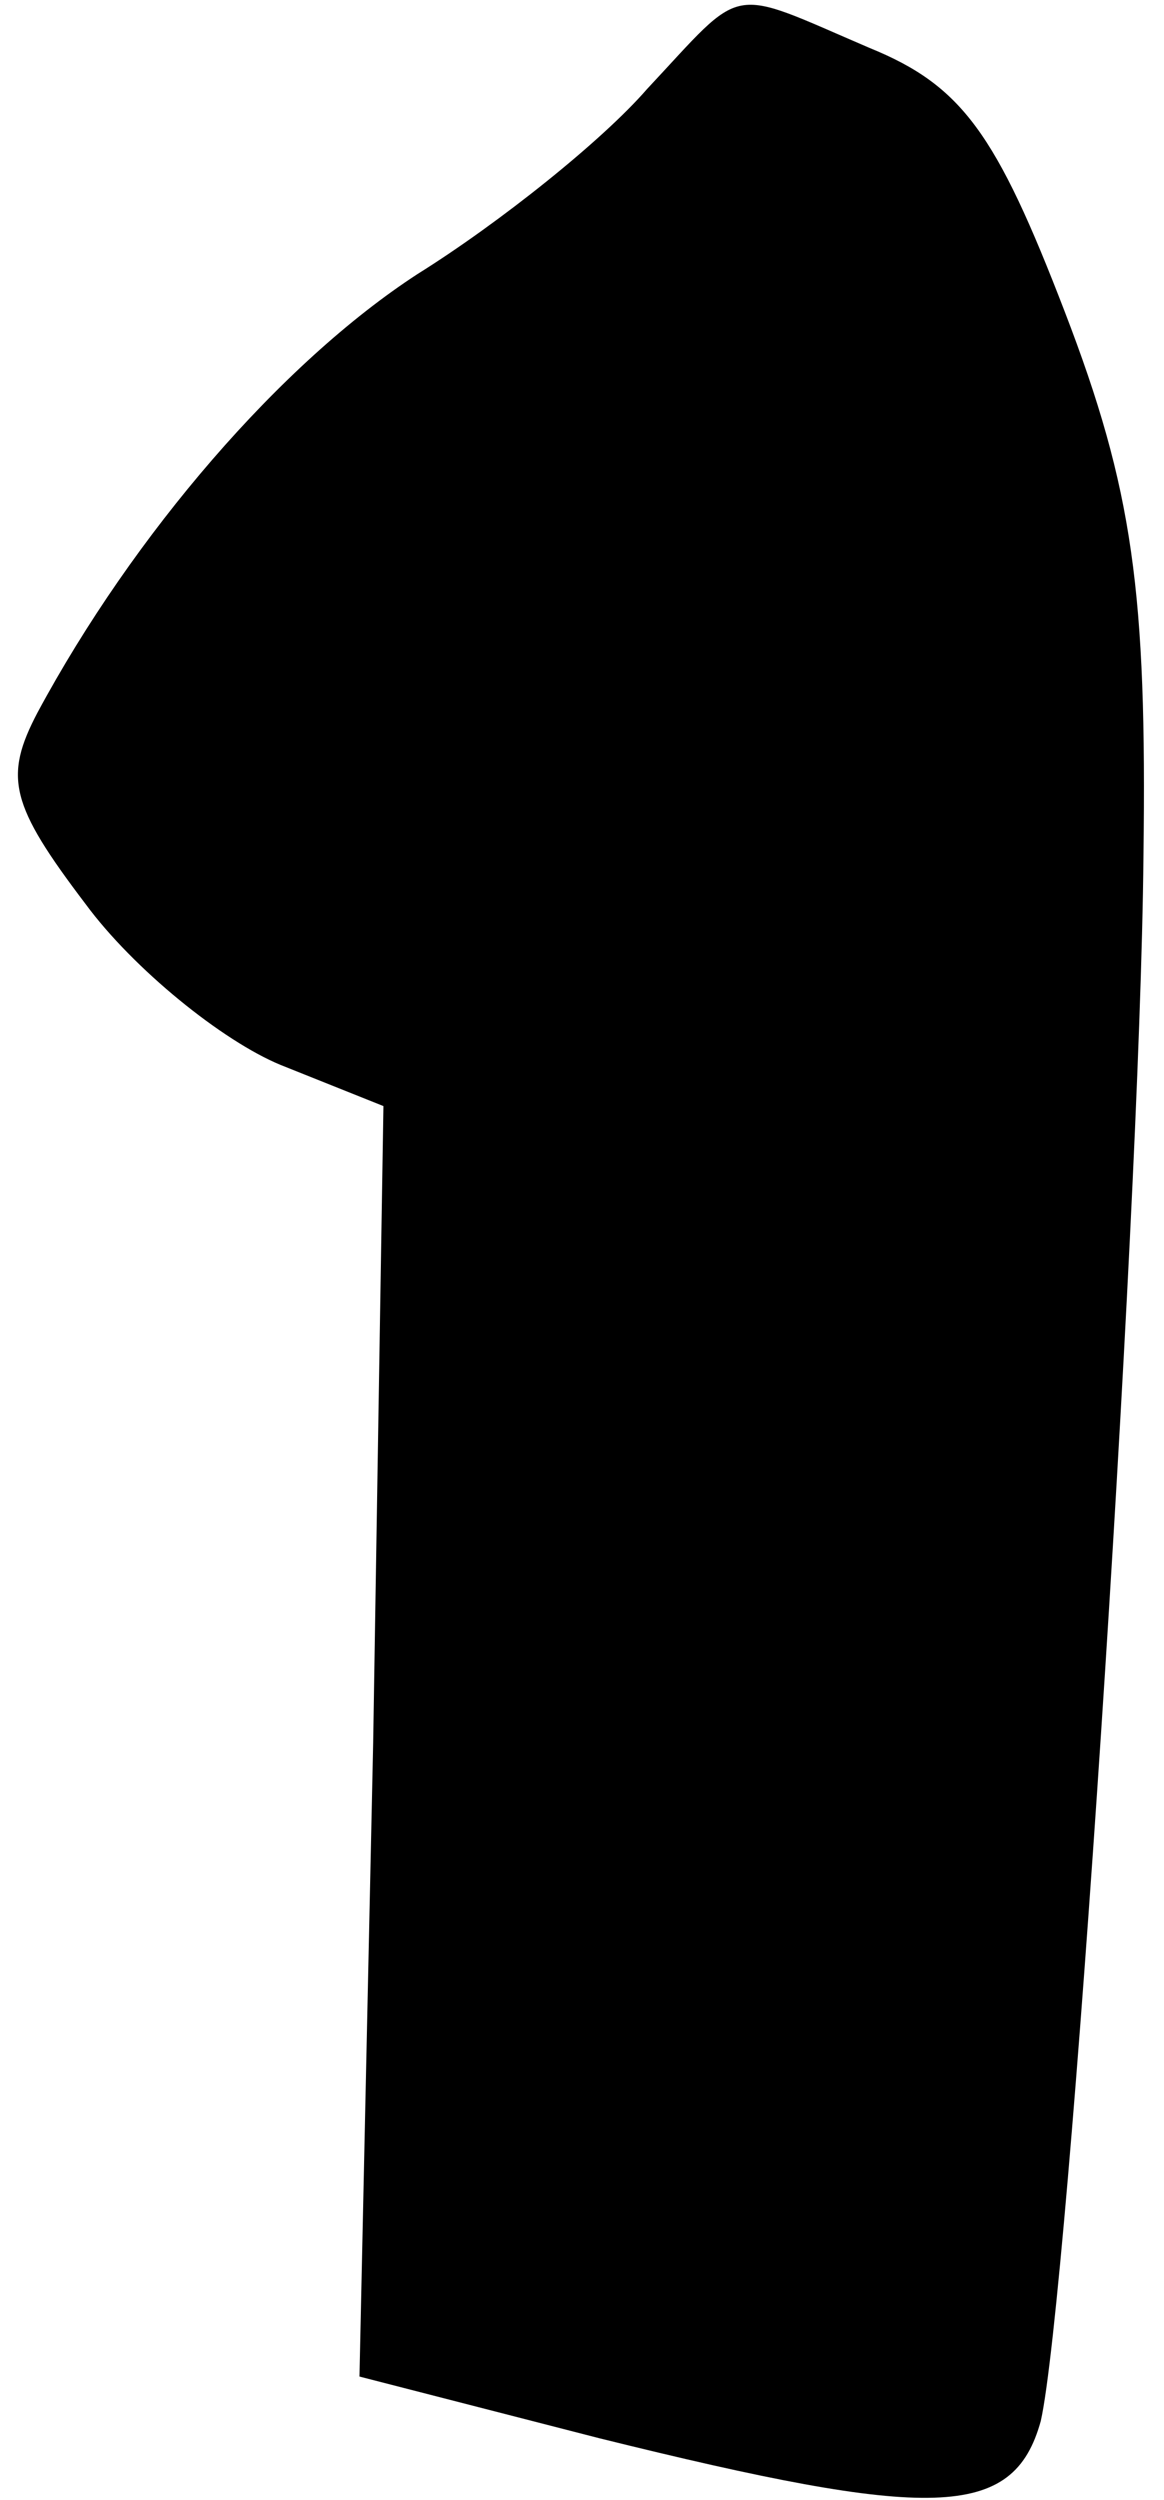 <?xml version="1.0" standalone="no"?>
<!DOCTYPE svg PUBLIC "-//W3C//DTD SVG 20010904//EN"
 "http://www.w3.org/TR/2001/REC-SVG-20010904/DTD/svg10.dtd">
<svg version="1.0" xmlns="http://www.w3.org/2000/svg"
 width="34pt" height="73pt" viewBox="0 0 34 73"
 preserveAspectRatio="xMidYMid meet">
<g transform="translate(0,73) scale(0.1,-0.1)"
fill="#000000" stroke="none">
<path fill="#000000" stroke="none" d="M189 704 c-13 -15 -43 -39 -67 -54 -40
-26 -83 -76 -111 -128 -10 -19 -8 -27 14 -56 14 -19 40 -40 57 -47 l30 -12 -3
-186 -4 -185 70 -18 c97 -24 121 -24 129 5 8 35 29 349 30 457 1 77 -3 107
-23 159 -20 52 -30 66 -57 77 -42 18 -36 19 -65 -12z"/>
</g>
</svg>
